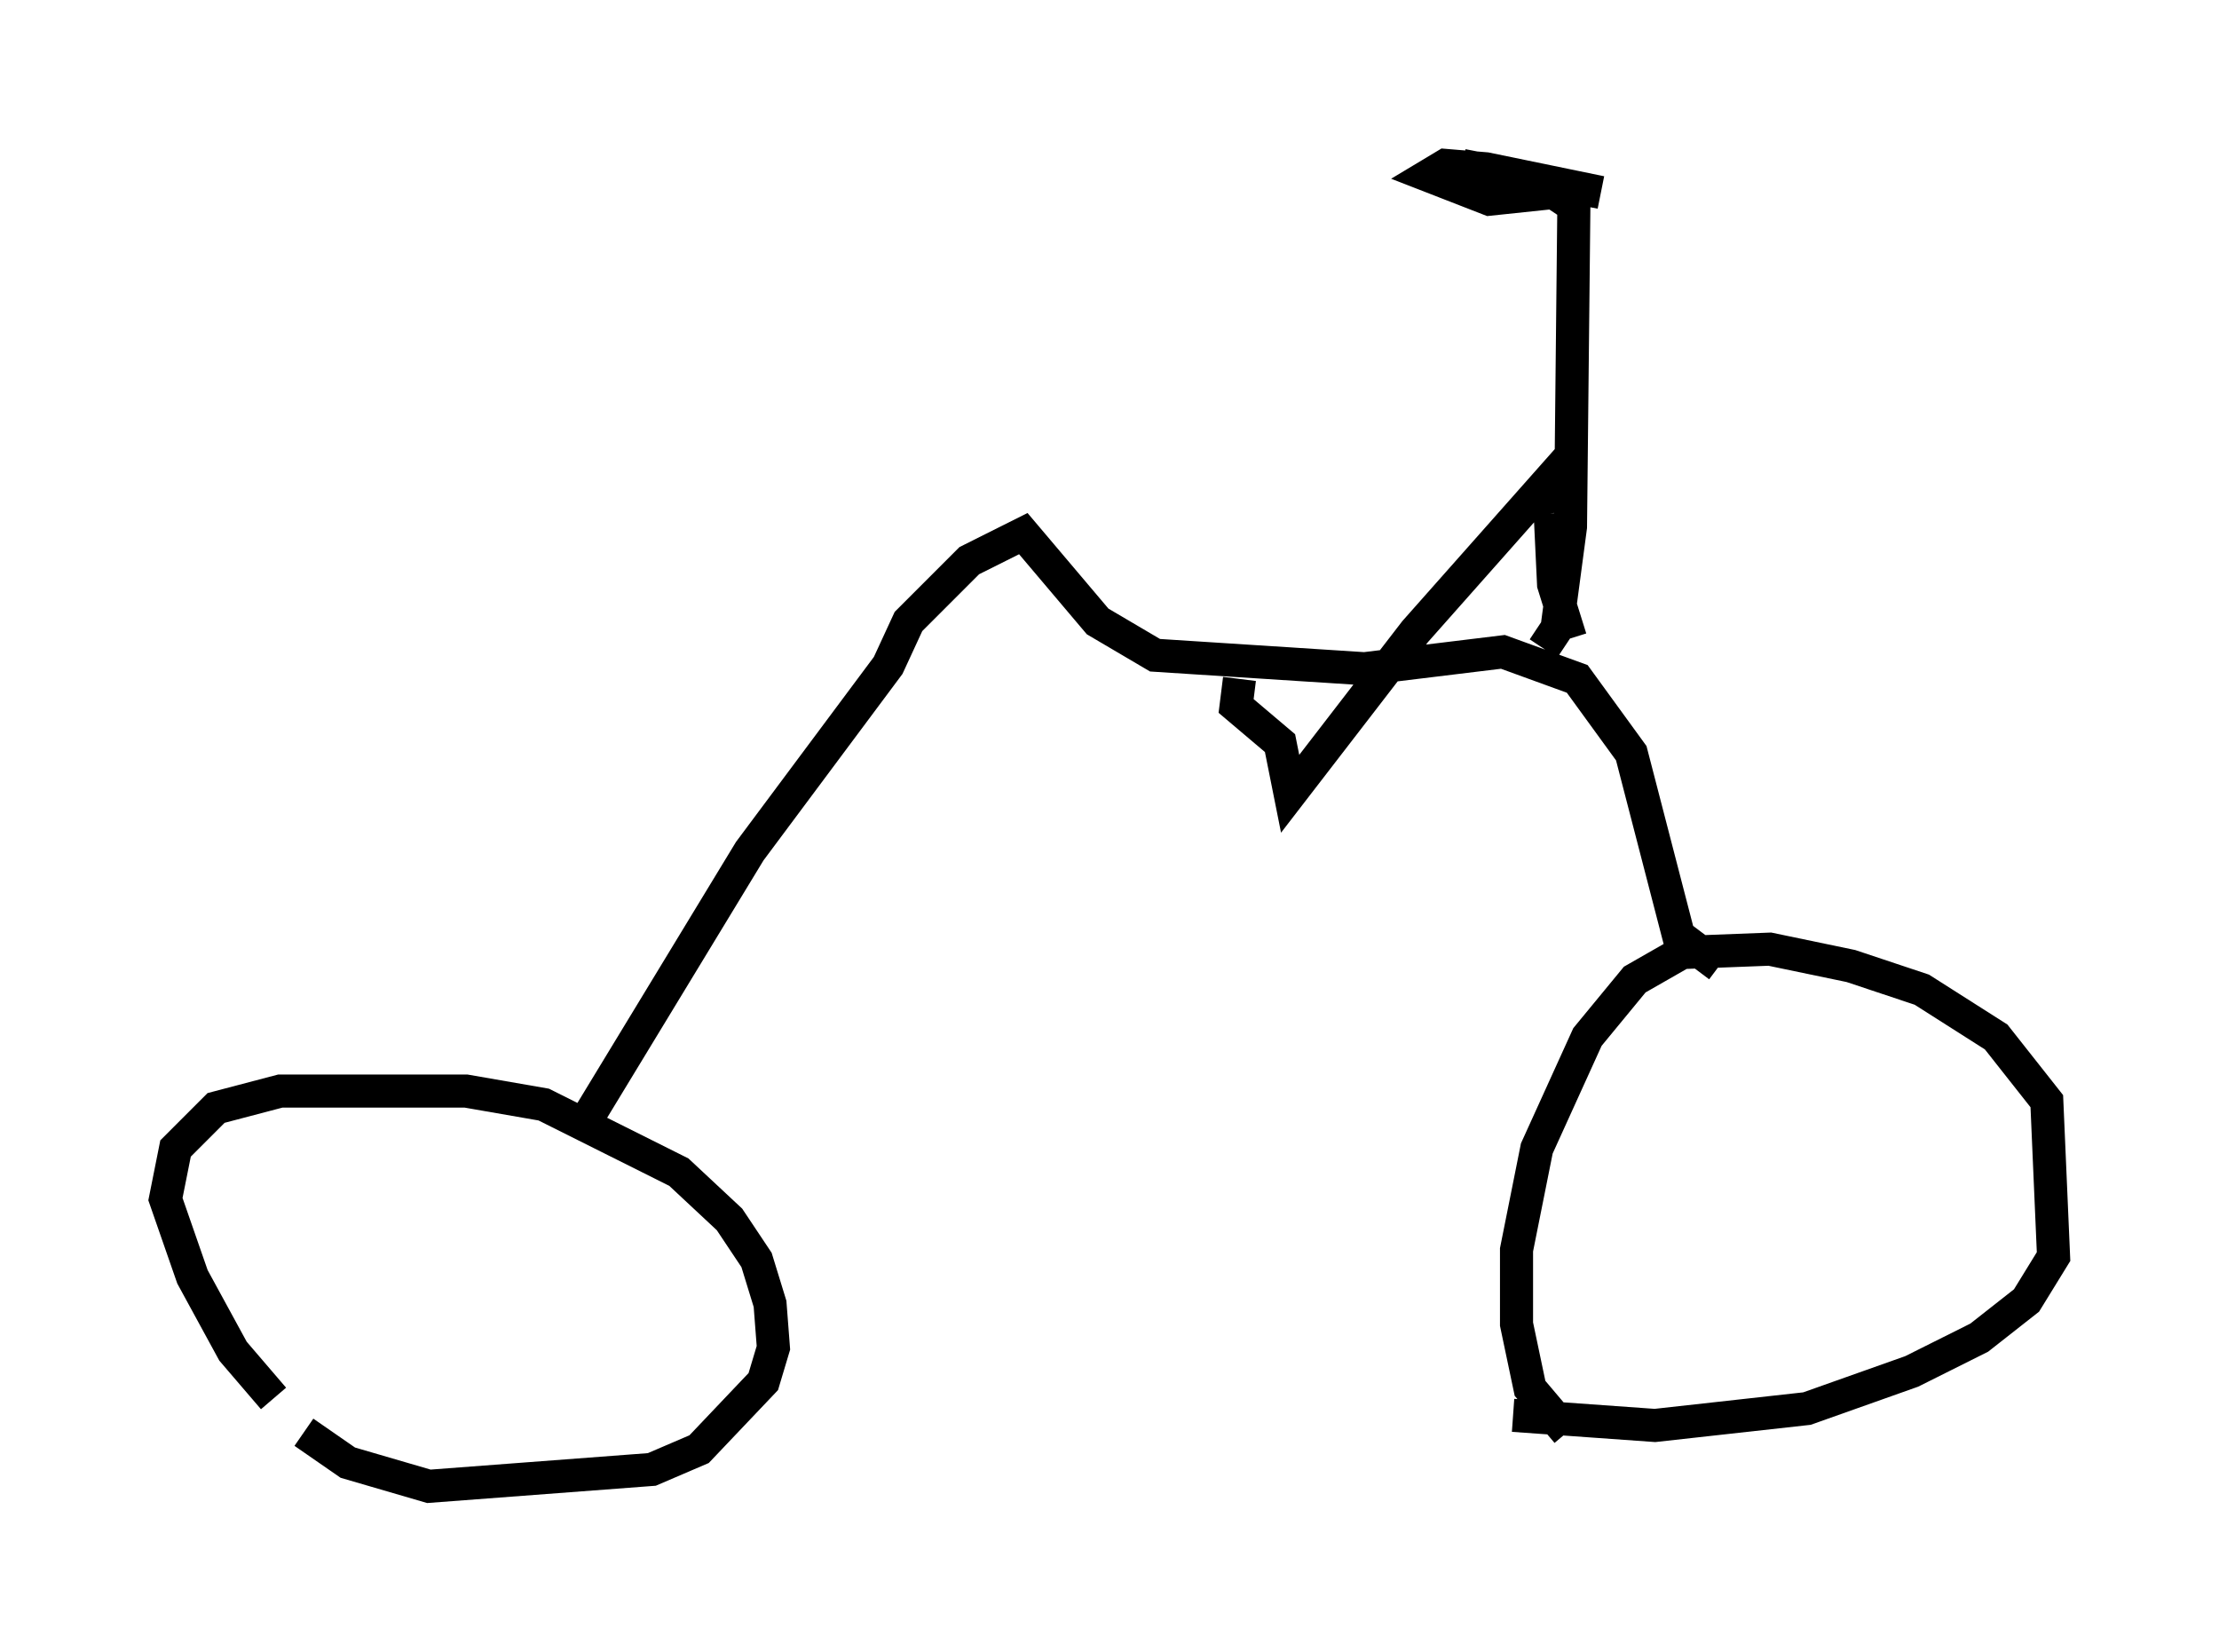 <?xml version="1.0" encoding="utf-8" ?>
<svg baseProfile="full" height="49.915" version="1.1" width="67.065" xmlns="http://www.w3.org/2000/svg" xmlns:ev="http://www.w3.org/2001/xml-events" xmlns:xlink="http://www.w3.org/1999/xlink"><defs /><rect fill="white" height="49.915" width="67.065" x="0" y="0" /><path d="M12.044, 42.057 m-3.777, 0.204 l-1.225, -1.429 -1.225, -2.246 l-0.817, -2.348 0.306, -1.531 l1.225, -1.225 1.94, -0.51 l5.615, 0.0 2.348, 0.408 l4.083, 2.042 1.531, 1.429 l0.817, 1.225 0.408, 1.327 l0.102, 1.327 -0.306, 1.021 l-1.94, 2.042 -1.429, 0.613 l-6.738, 0.51 -2.45, -0.715 l-1.327, -0.919 m38.18, 0.0 l-1.123, -1.327 -0.408, -1.94 l0.0, -2.246 0.613, -3.063 l1.531, -3.369 1.429, -1.735 l1.429, -0.817 2.654, -0.102 l2.45, 0.51 2.144, 0.715 l2.246, 1.429 1.531, 1.94 l0.204, 4.696 -0.817, 1.327 l-1.429, 1.123 -2.042, 1.021 l-3.165, 1.123 -4.594, 0.51 l-4.288, -0.306 m-27.971, -8.983 l4.9, -8.065 4.185, -5.615 l0.613, -1.327 1.838, -1.838 l1.633, -0.817 2.246, 2.654 l1.735, 1.021 6.329, 0.408 l4.185, -0.51 2.246, 0.817 l1.633, 2.246 1.429, 5.513 l1.225, 0.919 m-4.492, -9.902 l-0.51, -1.633 -0.102, -2.144 m0.0, 0.0 l-0.102, -0.919 -3.981, 4.492 l-3.777, 4.9 -0.306, -1.531 l-1.327, -1.123 0.102, -0.817 m9.188, -0.919 l0.408, -0.613 0.408, -3.063 l0.102, -9.698 -0.613, -0.408 l-1.94, 0.204 -1.838, -0.715 l0.51, -0.306 1.225, 0.102 l3.471, 0.715 -4.185, -0.817 " fill="none" stroke="black" stroke-width="1" /></svg>